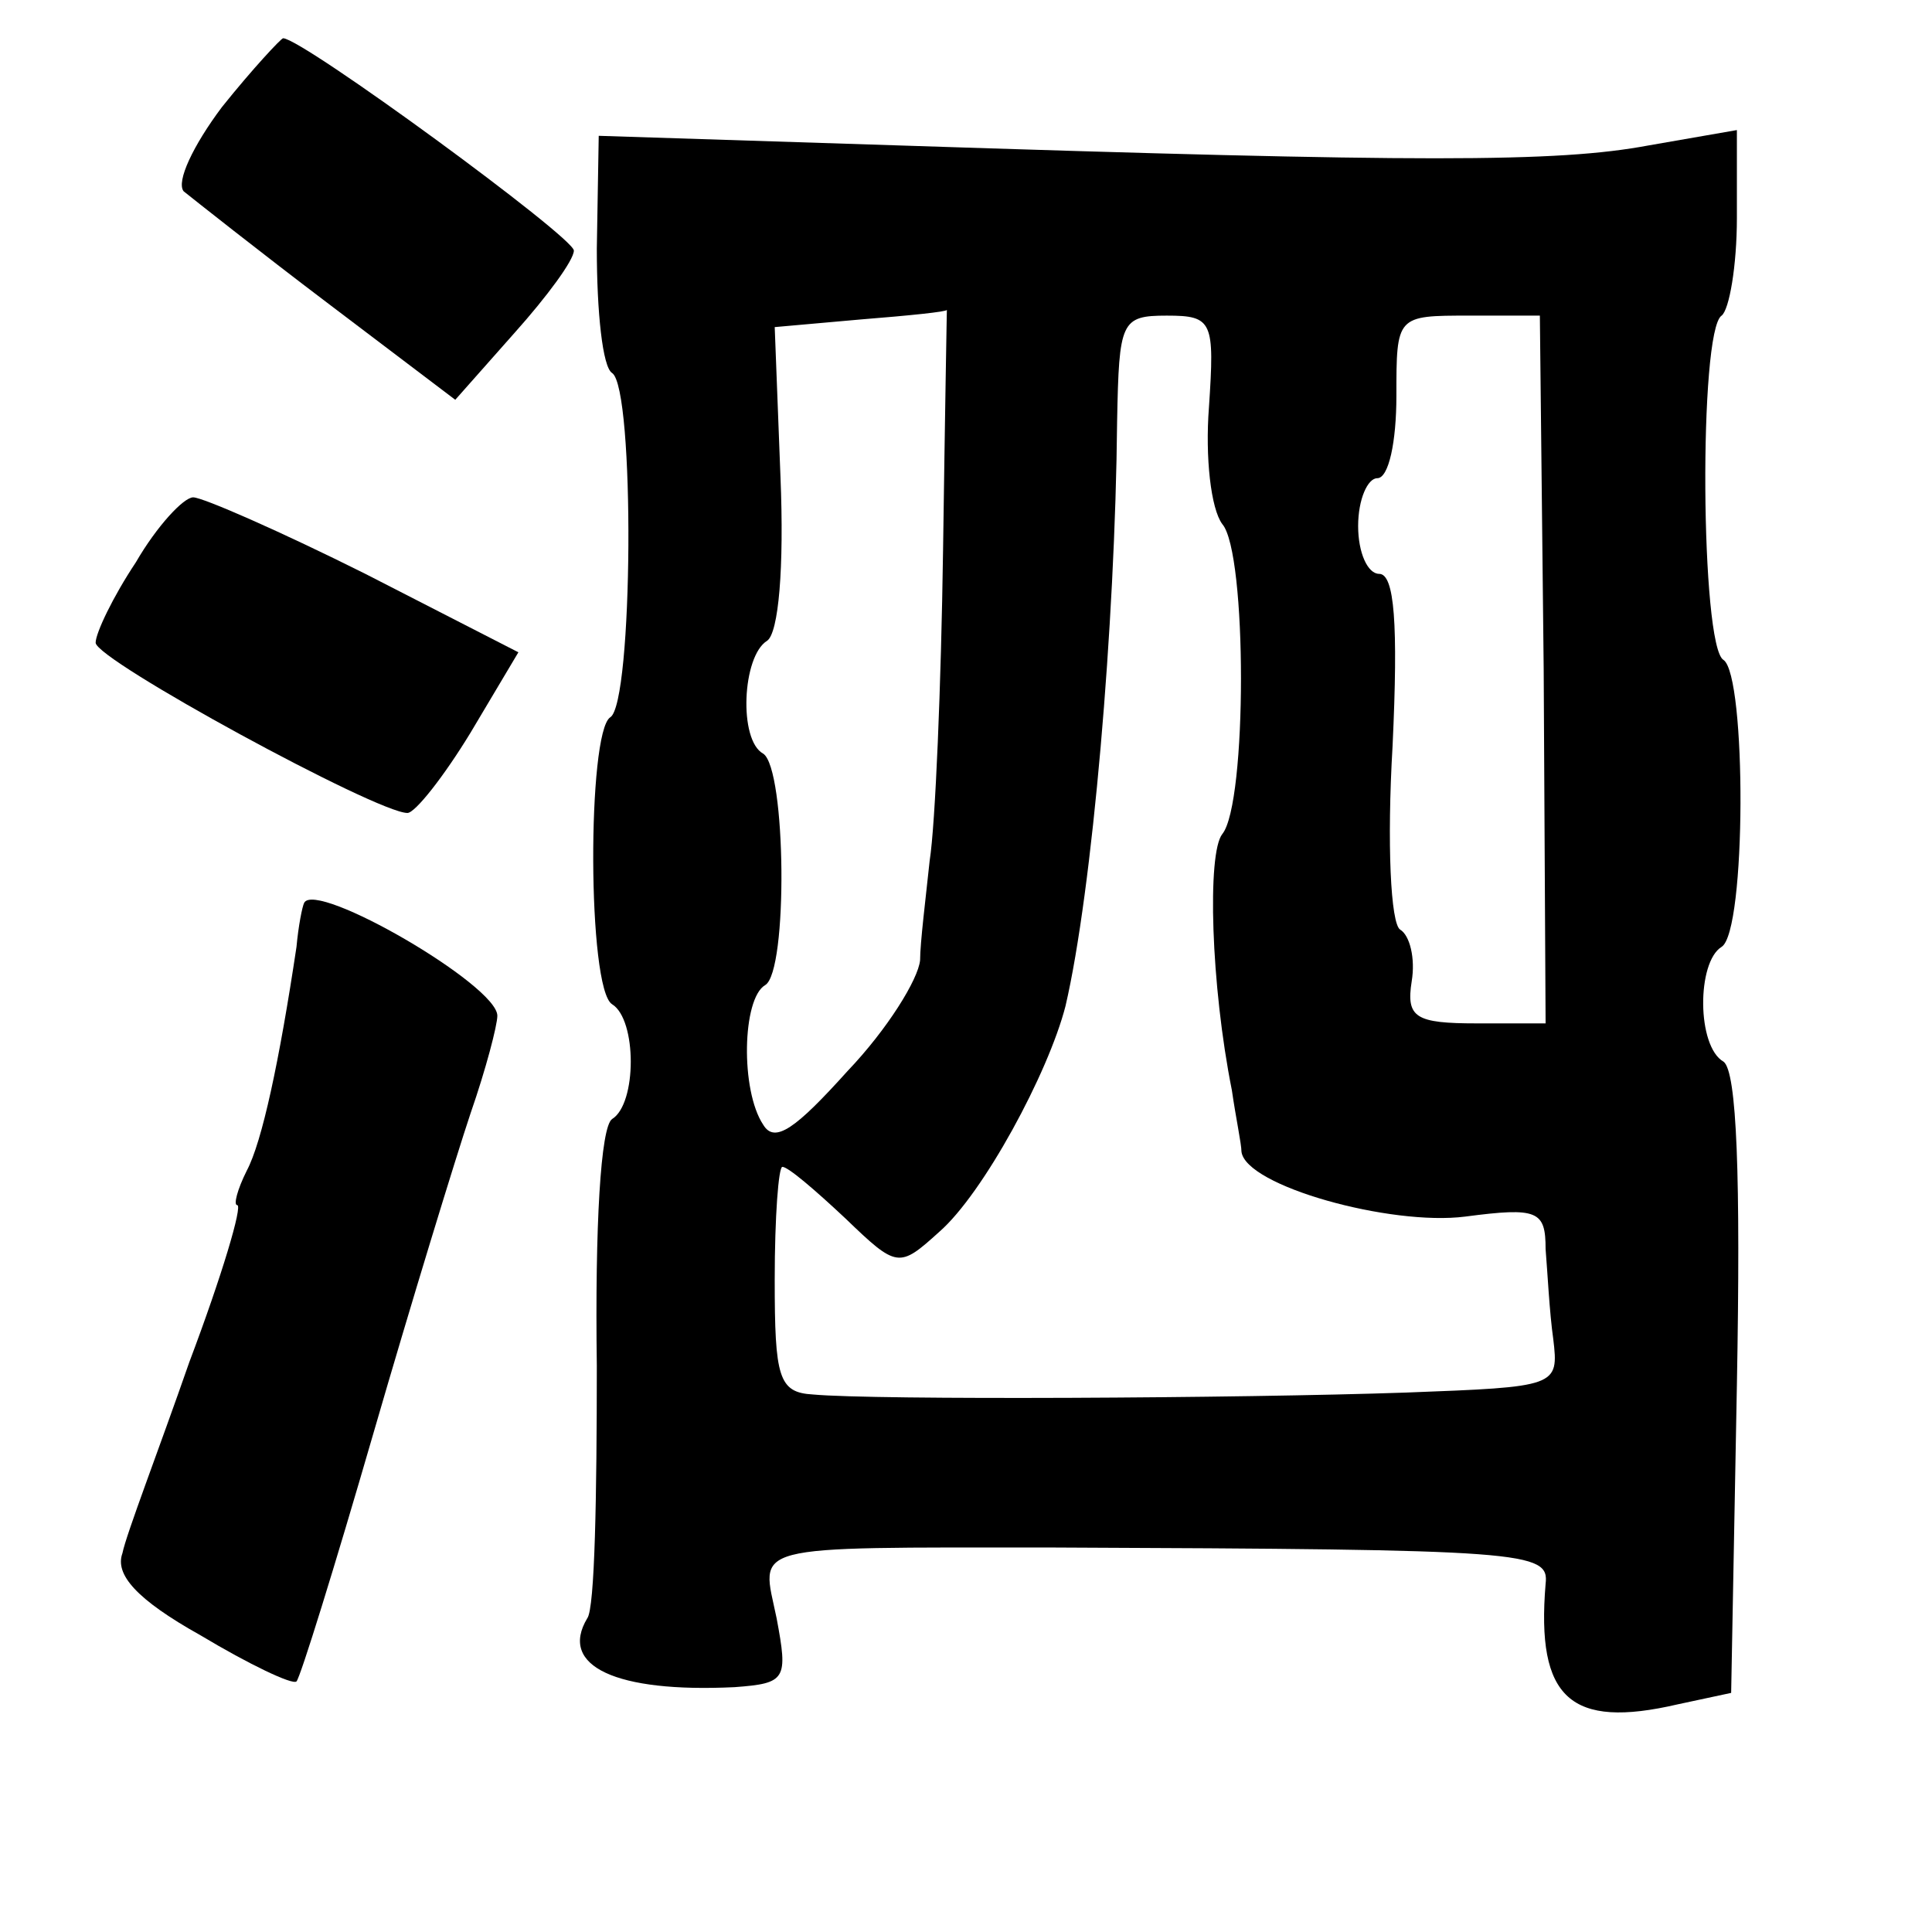 <?xml version="1.0" standalone="no"?>
<!DOCTYPE svg PUBLIC "-//W3C//DTD SVG 20010904//EN"
 "http://www.w3.org/TR/2001/REC-SVG-20010904/DTD/svg10.dtd">
<svg version="1.0" xmlns="http://www.w3.org/2000/svg"
 width="101pt" height="101pt" viewBox="0 0 101 101"
 preserveAspectRatio="xMidYMid meet">
<g transform="translate(0,101) scale(0.1,-0.1)"
fill="#000000" stroke="none">
<path d="M116 954 c-15 -20 -24 -39 -20 -44 5 -4 39 -31 76 -59 l66 -50 31 35
c17 19 31 38 31 43 0 7 -142 111 -152 111 -1 0 -16 -16 -32 -36z"/>
<path d="M312 880 c0 -33 3 -62 8 -65 12 -8 11 -173 -1 -180 -12 -8 -12 -142
1 -150 13 -8 13 -52 0 -60 -6 -4 -9 -56 -8 -129 0 -67 -1 -127 -5 -132 -15
-25 15 -39 77 -36 27 2 28 4 22 36 -8 39 -18 37 144 37 248 -1 260 -2 258 -19
-5 -60 13 -76 69 -63 l28 6 3 161 c2 109 0 164 -7 169 -14 8 -14 52 -1 60 13
8 13 142 1 150 -12 7 -13 172 -1 180 4 3 8 26 8 51 l0 46 -46 -8 c-48 -9 -119
-9 -393 0 l-156 5 -1 -59z m181 -158 c-1 -70 -4 -143 -7 -162 -2 -19 -5 -43
-5 -52 -1 -10 -17 -36 -38 -58 -27 -30 -38 -38 -44 -28 -12 18 -11 66 1 73 12
7 11 113 -1 121 -13 7 -11 51 2 59 6 4 9 38 7 86 l-3 78 45 4 c25 2 45 4 45 5
0 1 -1 -55 -2 -126z m139 75 c-2 -26 1 -53 7 -61 13 -15 13 -146 0 -162 -8
-10 -6 -79 5 -134 2 -14 5 -28 5 -32 2 -18 78 -39 117 -34 38 5 42 3 42 -17 1
-12 2 -33 4 -47 3 -25 2 -25 -77 -28 -87 -3 -278 -4 -310 -1 -18 1 -20 9 -20
60 0 33 2 59 4 59 3 0 17 -12 33 -27 27 -26 28 -26 49 -7 23 20 57 83 66 118
14 60 26 199 27 306 1 52 2 55 26 55 24 0 25 -3 22 -48z m175 -137 l1 -185
-36 0 c-32 0 -37 3 -34 22 2 12 -1 24 -6 27 -5 3 -7 45 -4 96 3 64 1 90 -7 90
-6 0 -11 11 -11 25 0 14 5 25 10 25 6 0 10 19 10 43 0 42 0 42 38 42 l37 0 2
-185z"/>
<path d="M71 716 c-12 -18 -21 -37 -21 -42 0 -9 147 -89 163 -89 4 0 19 19 33
42 l25 42 -80 41 c-44 22 -85 40 -90 40 -5 0 -19 -15 -30 -34z"/>
<path d="M159 538 c-1 -2 -3 -12 -4 -23 -9 -60 -18 -102 -26 -117 -5 -10 -7
-18 -5 -18 3 0 -8 -37 -25 -82 -16 -46 -33 -90 -35 -100 -4 -11 7 -24 41 -43
25 -15 48 -26 50 -24 2 2 20 60 40 129 20 69 43 144 51 168 8 23 14 46 14 51
0 16 -95 71 -101 59z"/>
</g>
</svg>
